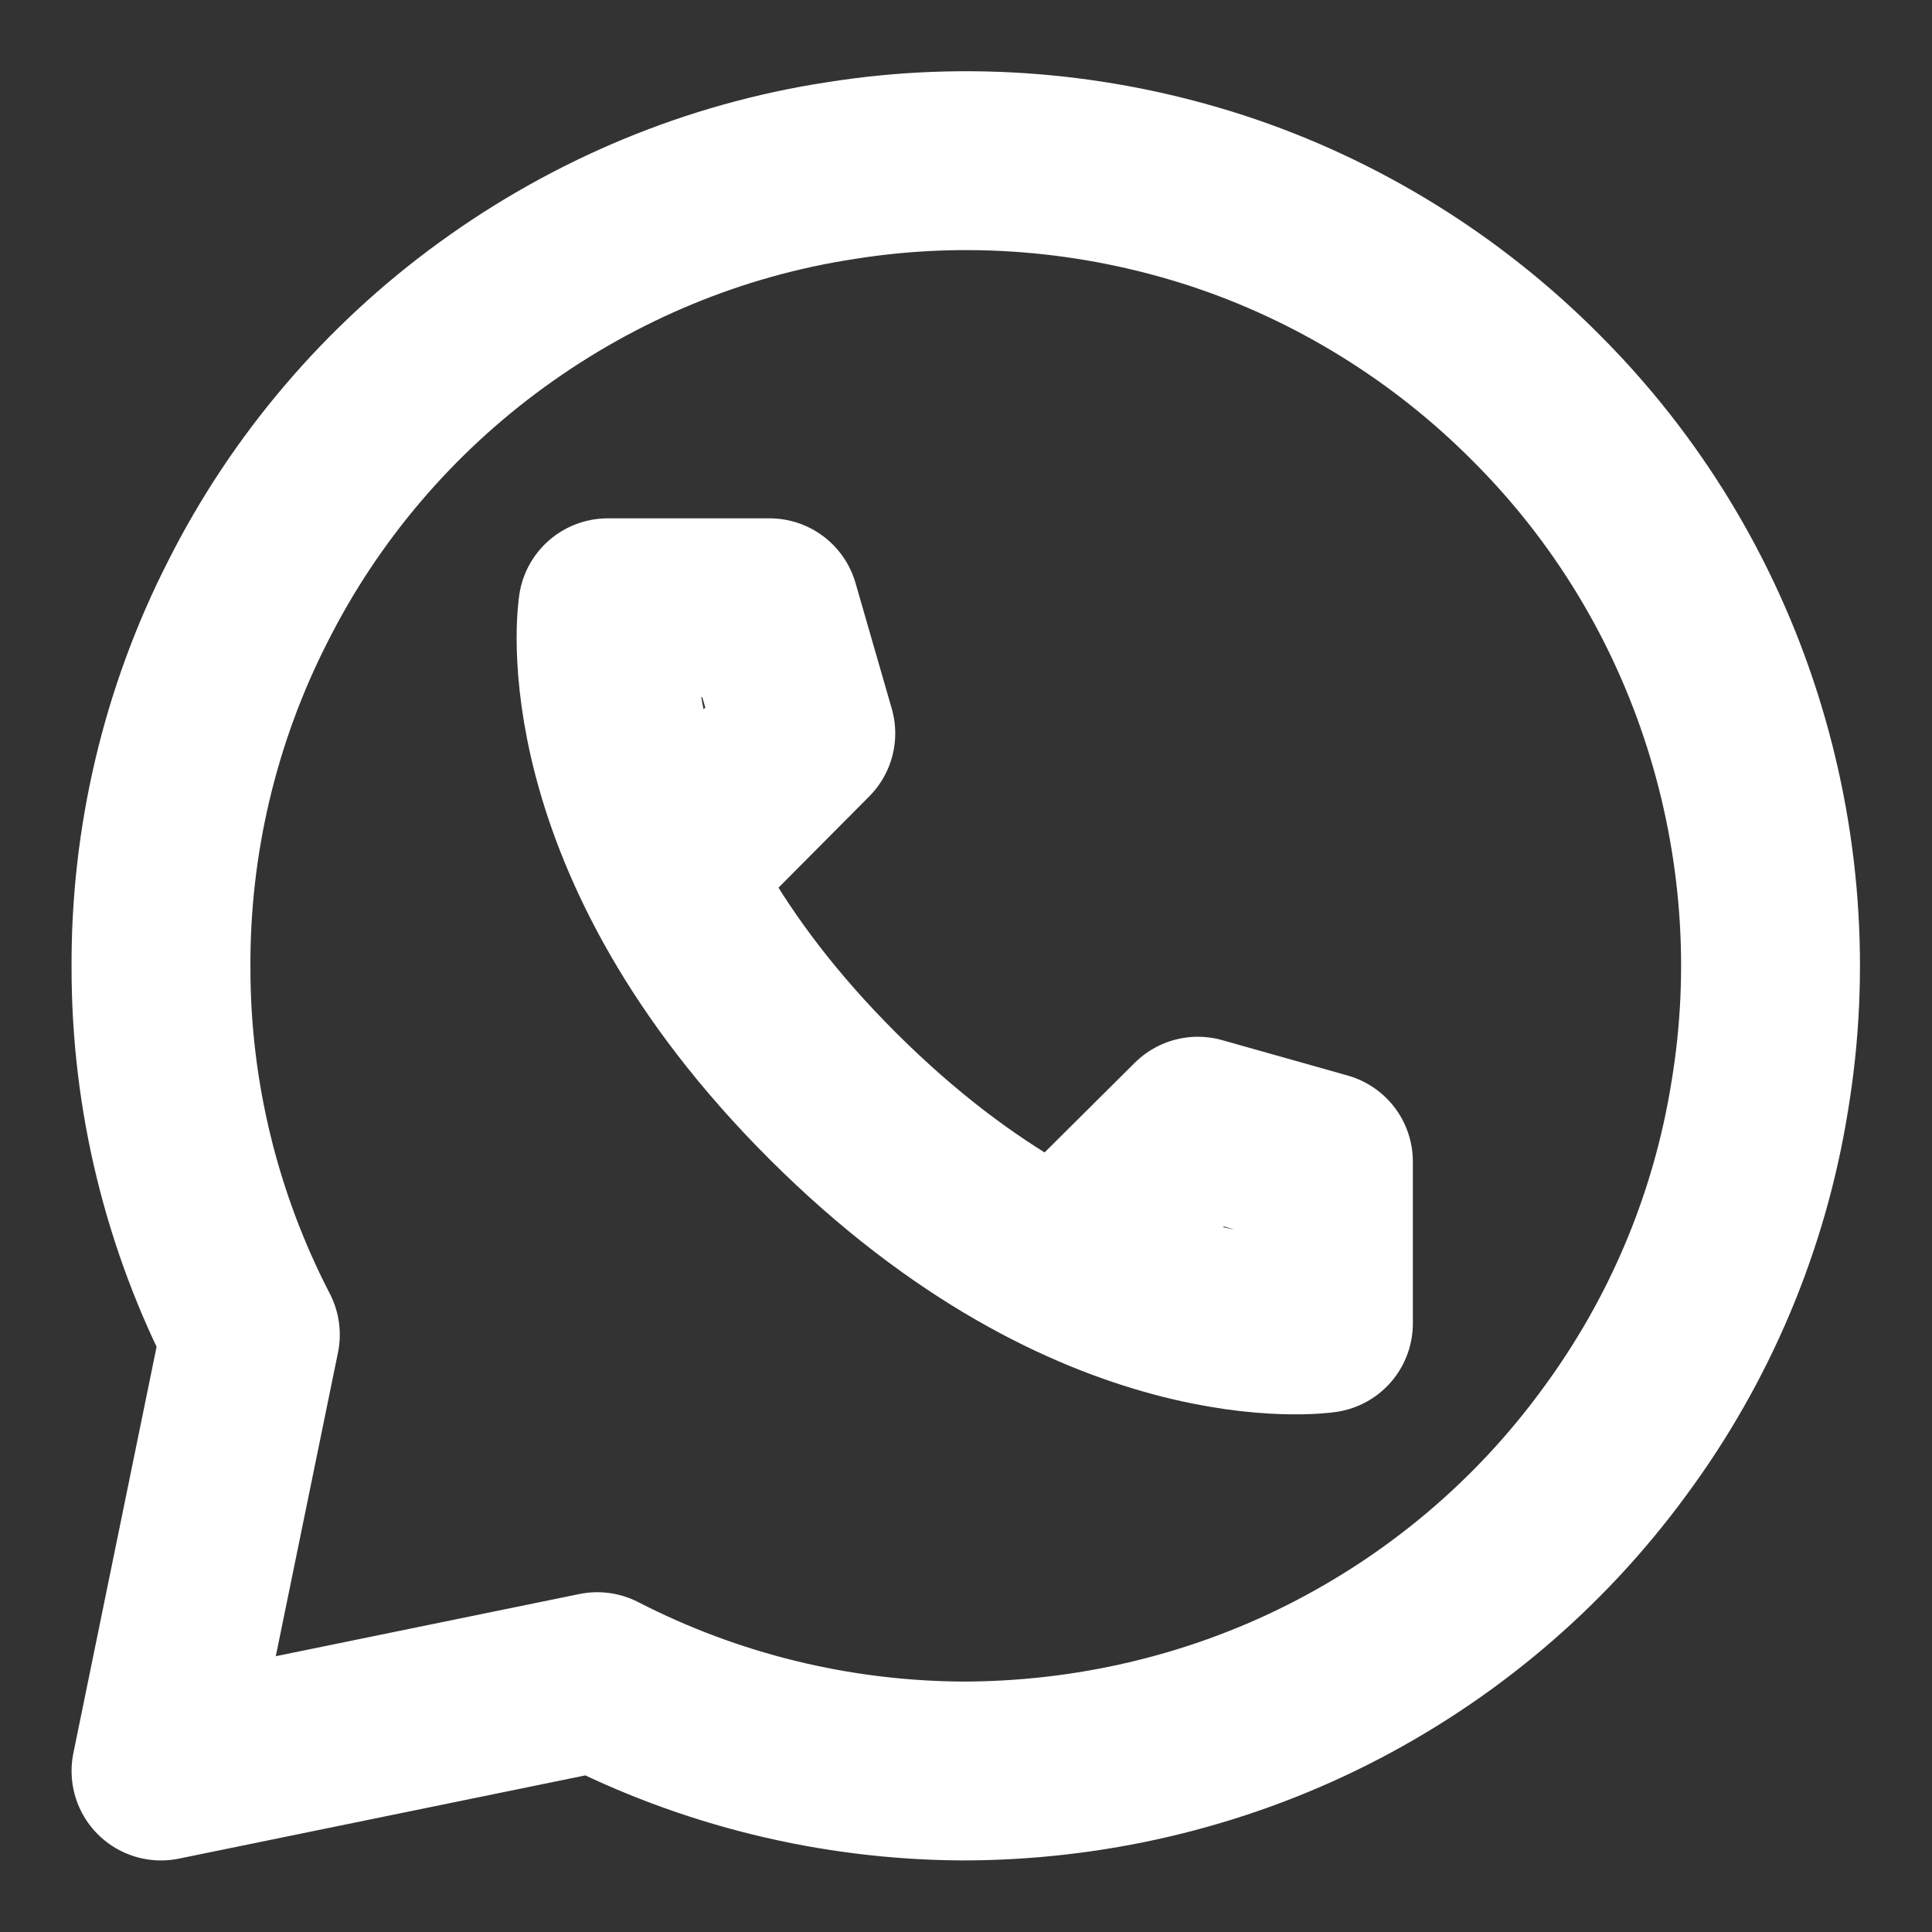 <svg width="24" height="24" viewBox="0 0 24 24" fill="none" xmlns="http://www.w3.org/2000/svg" xmlns:xlink="http://www.w3.org/1999/xlink">
	<rect x="0" y="0" width="24" height="24" fill="#333333" stroke="none"/>
	<desc>
			Created with Pixso.
	</desc>
	<defs>
		<clipPath id="clip478_3968">
			<rect id="whatsapp" width="24" height="24" fill="white" fill-opacity="0"/>
		</clipPath>
	</defs>
	<rect id="whatsapp" width="24" height="24" fill="#FFFFFF" fill-opacity="0"/>
	<g clip-path="url(#clip478_3968)">
		<path id="primary" d="M20.05 17.92C19.12 19.19 17.9 20.22 16.49 20.93C15.08 21.64 13.52 22 11.95 22C10.37 21.99 8.82 21.61 7.42 20.89L2 22L3.11 16.58C2.38 15.17 2 13.61 2 12.03C1.99 10.45 2.36 8.88 3.08 7.47C3.79 6.06 4.83 4.84 6.11 3.91C7.39 2.98 8.87 2.36 10.44 2.12C12 1.87 13.6 2 15.11 2.49C16.61 2.98 17.98 3.83 19.09 4.95C20.21 6.07 21.04 7.44 21.52 8.95C22 10.46 22.12 12.06 21.86 13.62C21.61 15.18 20.99 16.65 20.05 17.92ZM8.31 10.82L10.01 9.11L9.56 7.55L7.55 7.55C7.55 7.55 7.1 10.38 10.35 13.62C13.61 16.87 16.44 16.44 16.44 16.44L16.44 14.43L14.88 13.99L13.17 15.69" stroke="#FFFFFF" stroke-opacity="1" stroke-width="2.222" stroke-linejoin="round" stroke-linecap="round"/>
	</g>
</svg>
